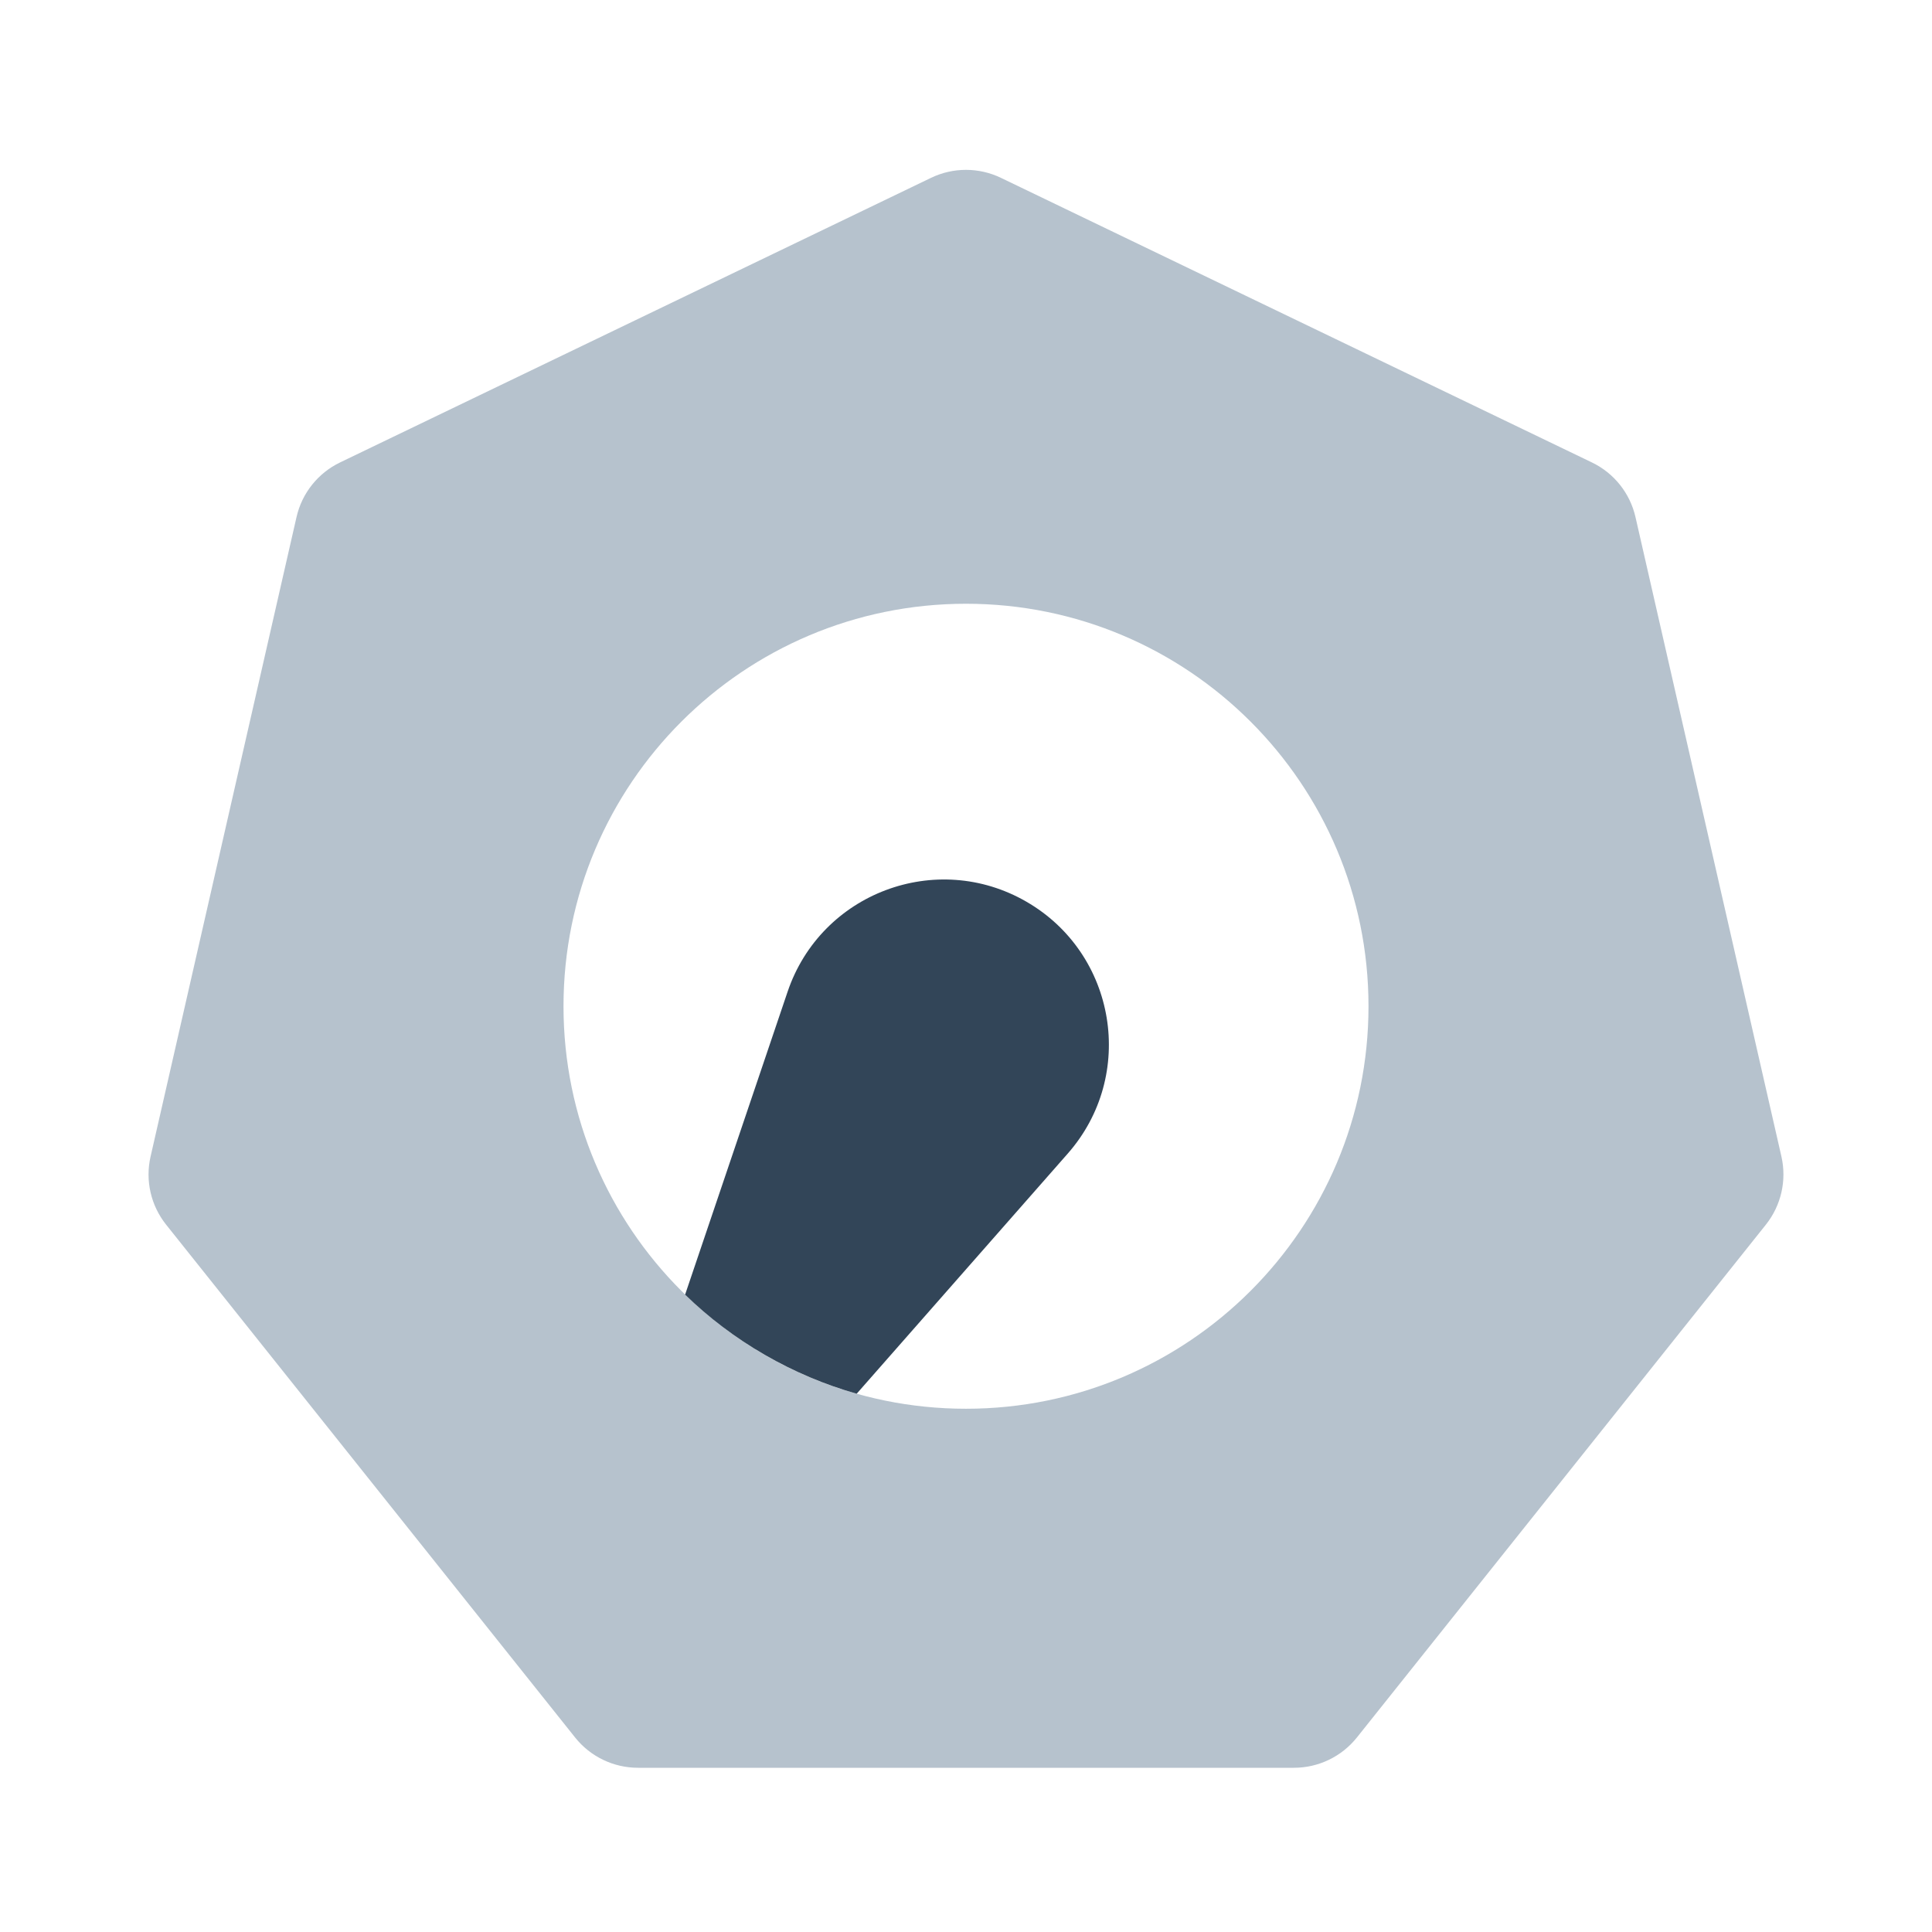 <svg width="48" height="48" viewBox="0 0 48 48" fill="none" xmlns="http://www.w3.org/2000/svg">
<path d="M24.867 4.418C24.319 4.154 23.68 4.154 23.132 4.418L8.449 11.489C7.901 11.753 7.502 12.252 7.367 12.846L3.741 28.734C3.605 29.327 3.747 29.95 4.127 30.426L14.288 43.167C14.667 43.643 15.243 43.92 15.851 43.92H32.148C32.757 43.92 33.332 43.643 33.712 43.167L43.873 30.426C44.252 29.95 44.394 29.327 44.259 28.734L40.633 12.846C40.497 12.252 40.099 11.753 39.55 11.489L24.867 4.418ZM24 35C18.477 35 14 30.523 14 25C14 19.477 18.477 15 24 15C29.523 15 34 19.477 34 25C34 30.523 29.523 35 24 35Z" fill="#B6C2CD"/>
<path d="M17.021 32.165L19.568 24.638C20.397 22.188 23.26 21.108 25.5 22.402C27.74 23.695 28.237 26.715 26.53 28.658L21.284 34.627C20.503 34.405 19.736 34.085 19 33.66C18.265 33.236 17.604 32.732 17.021 32.165Z" fill="#324558"/>
</svg>

